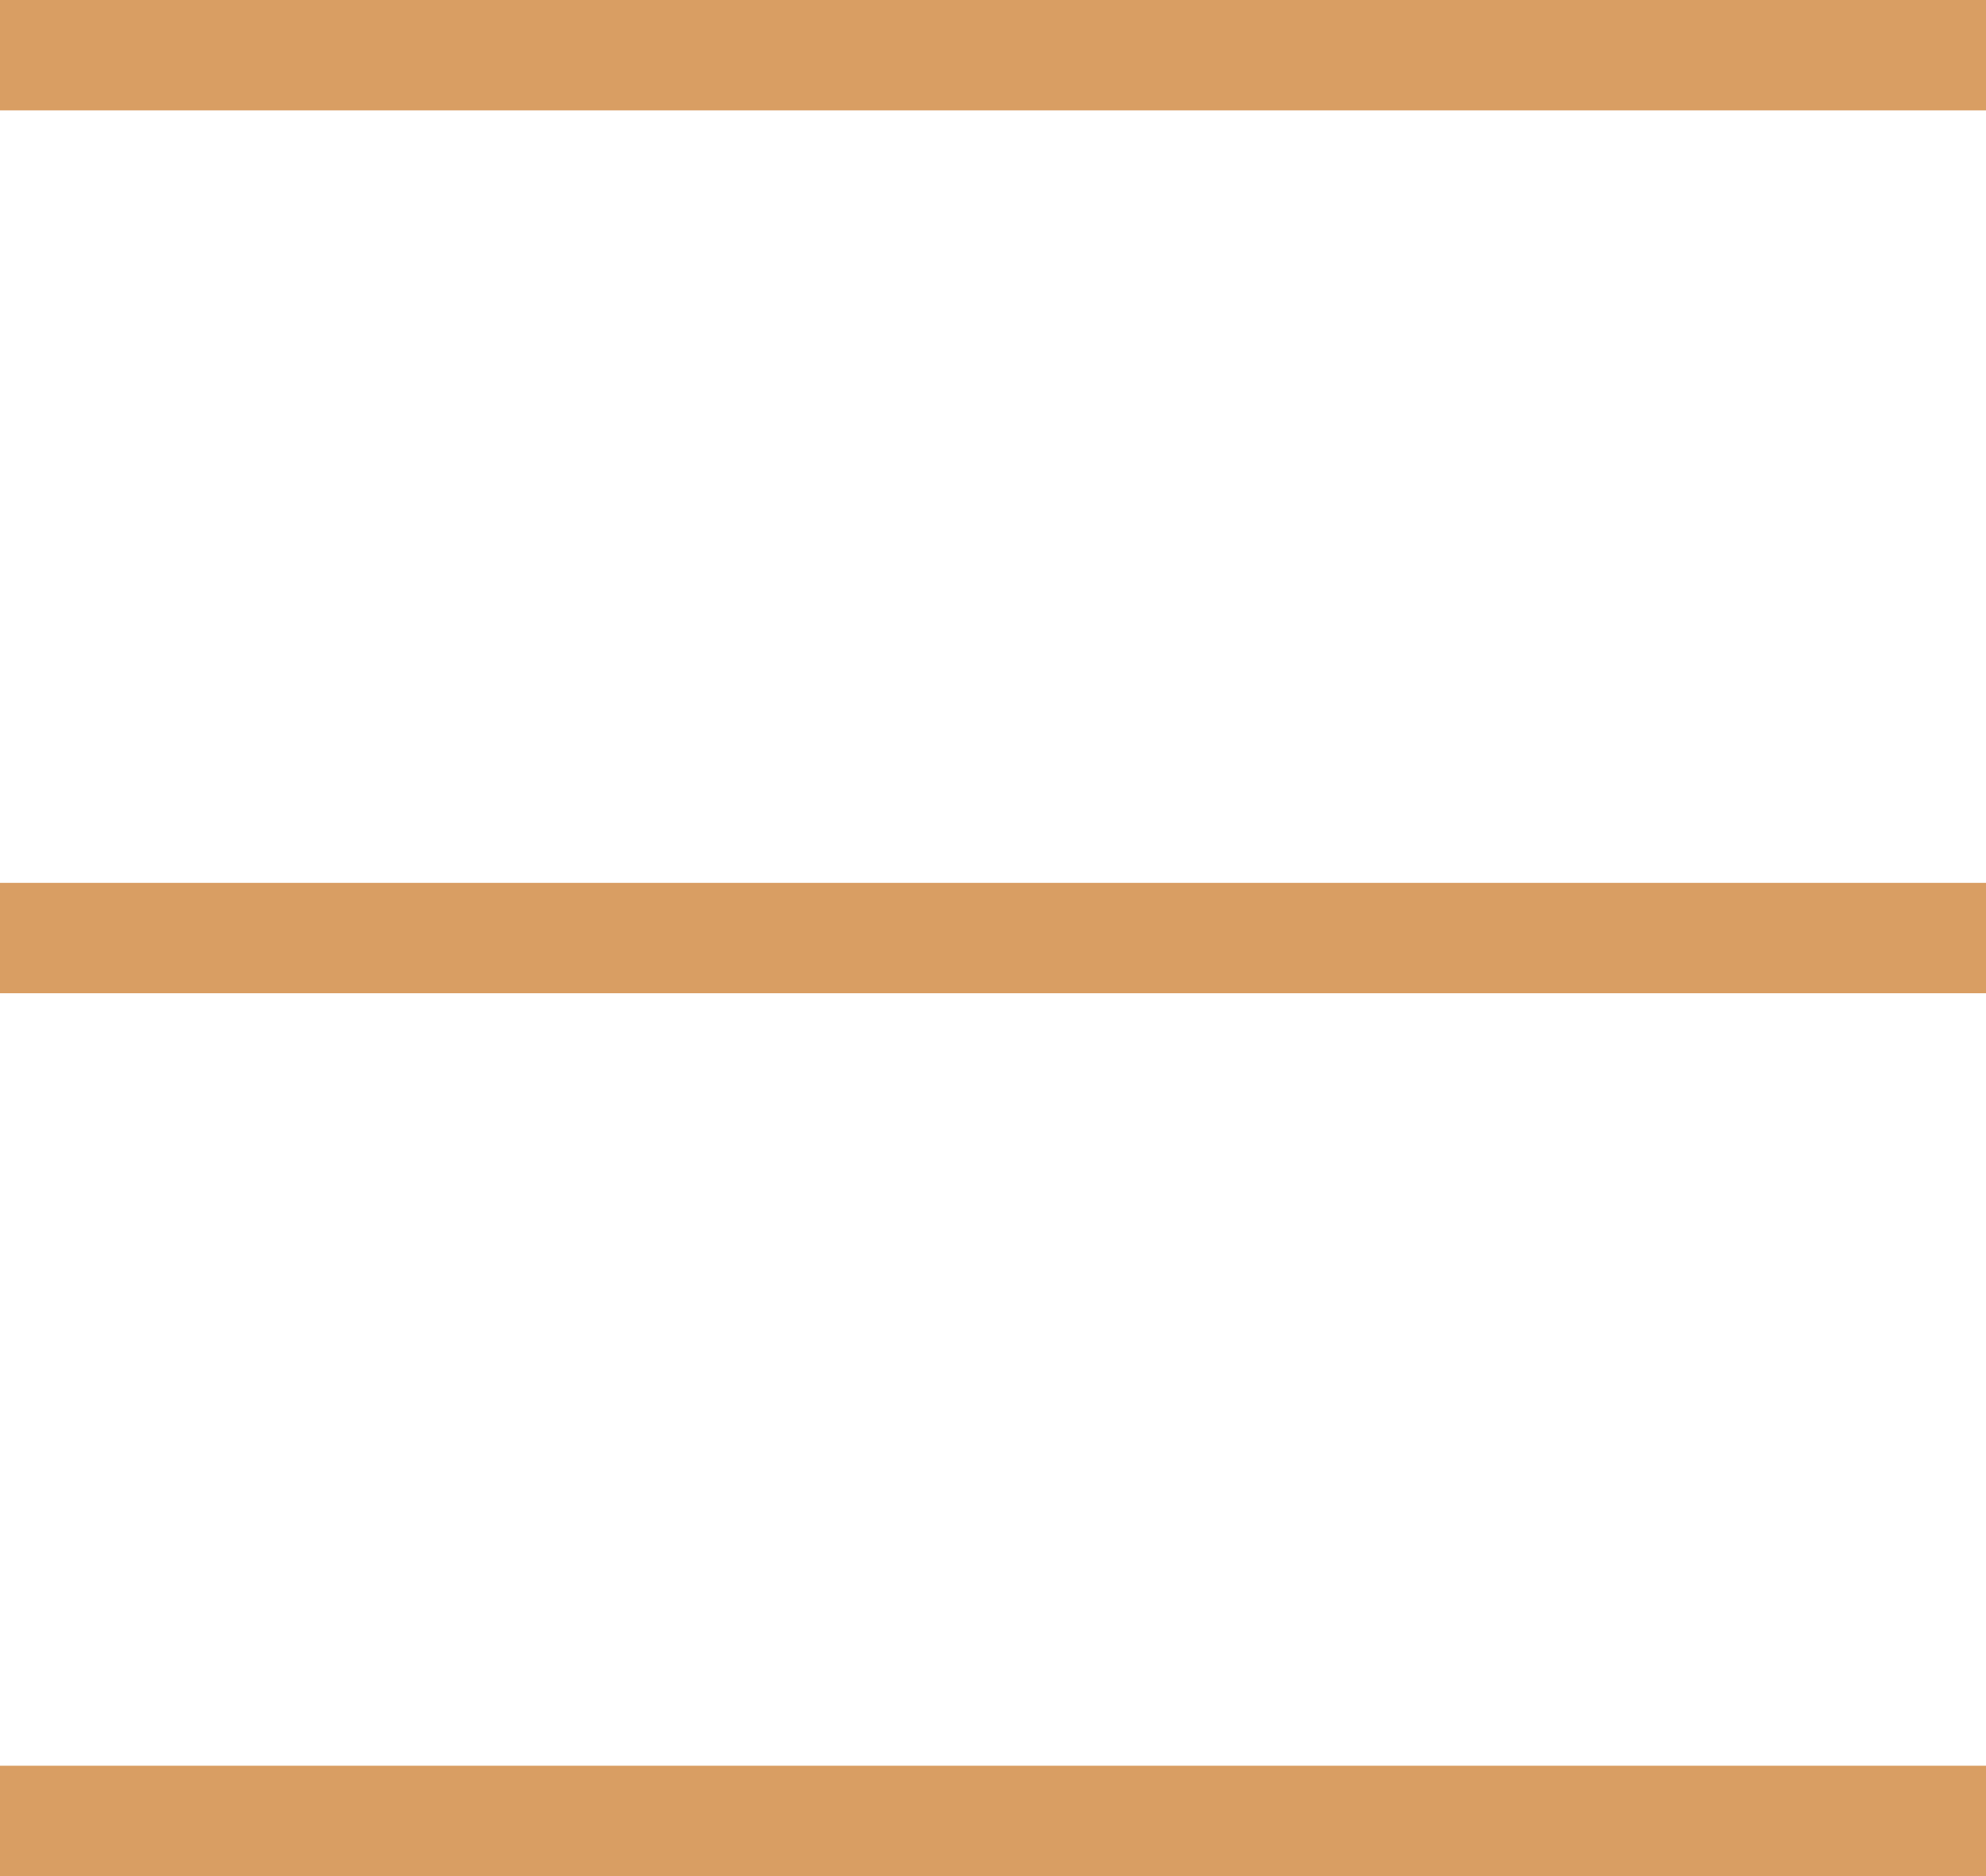 <svg width="18" height="17" viewBox="0 0 18 17" fill="none" xmlns="http://www.w3.org/2000/svg">
<rect width="18" height="1" fill="#D99E63"/>
<rect y="8" width="18" height="1" fill="#D99E63"/>
<rect y="16" width="18" height="1" fill="#D99E63"/>
</svg>
